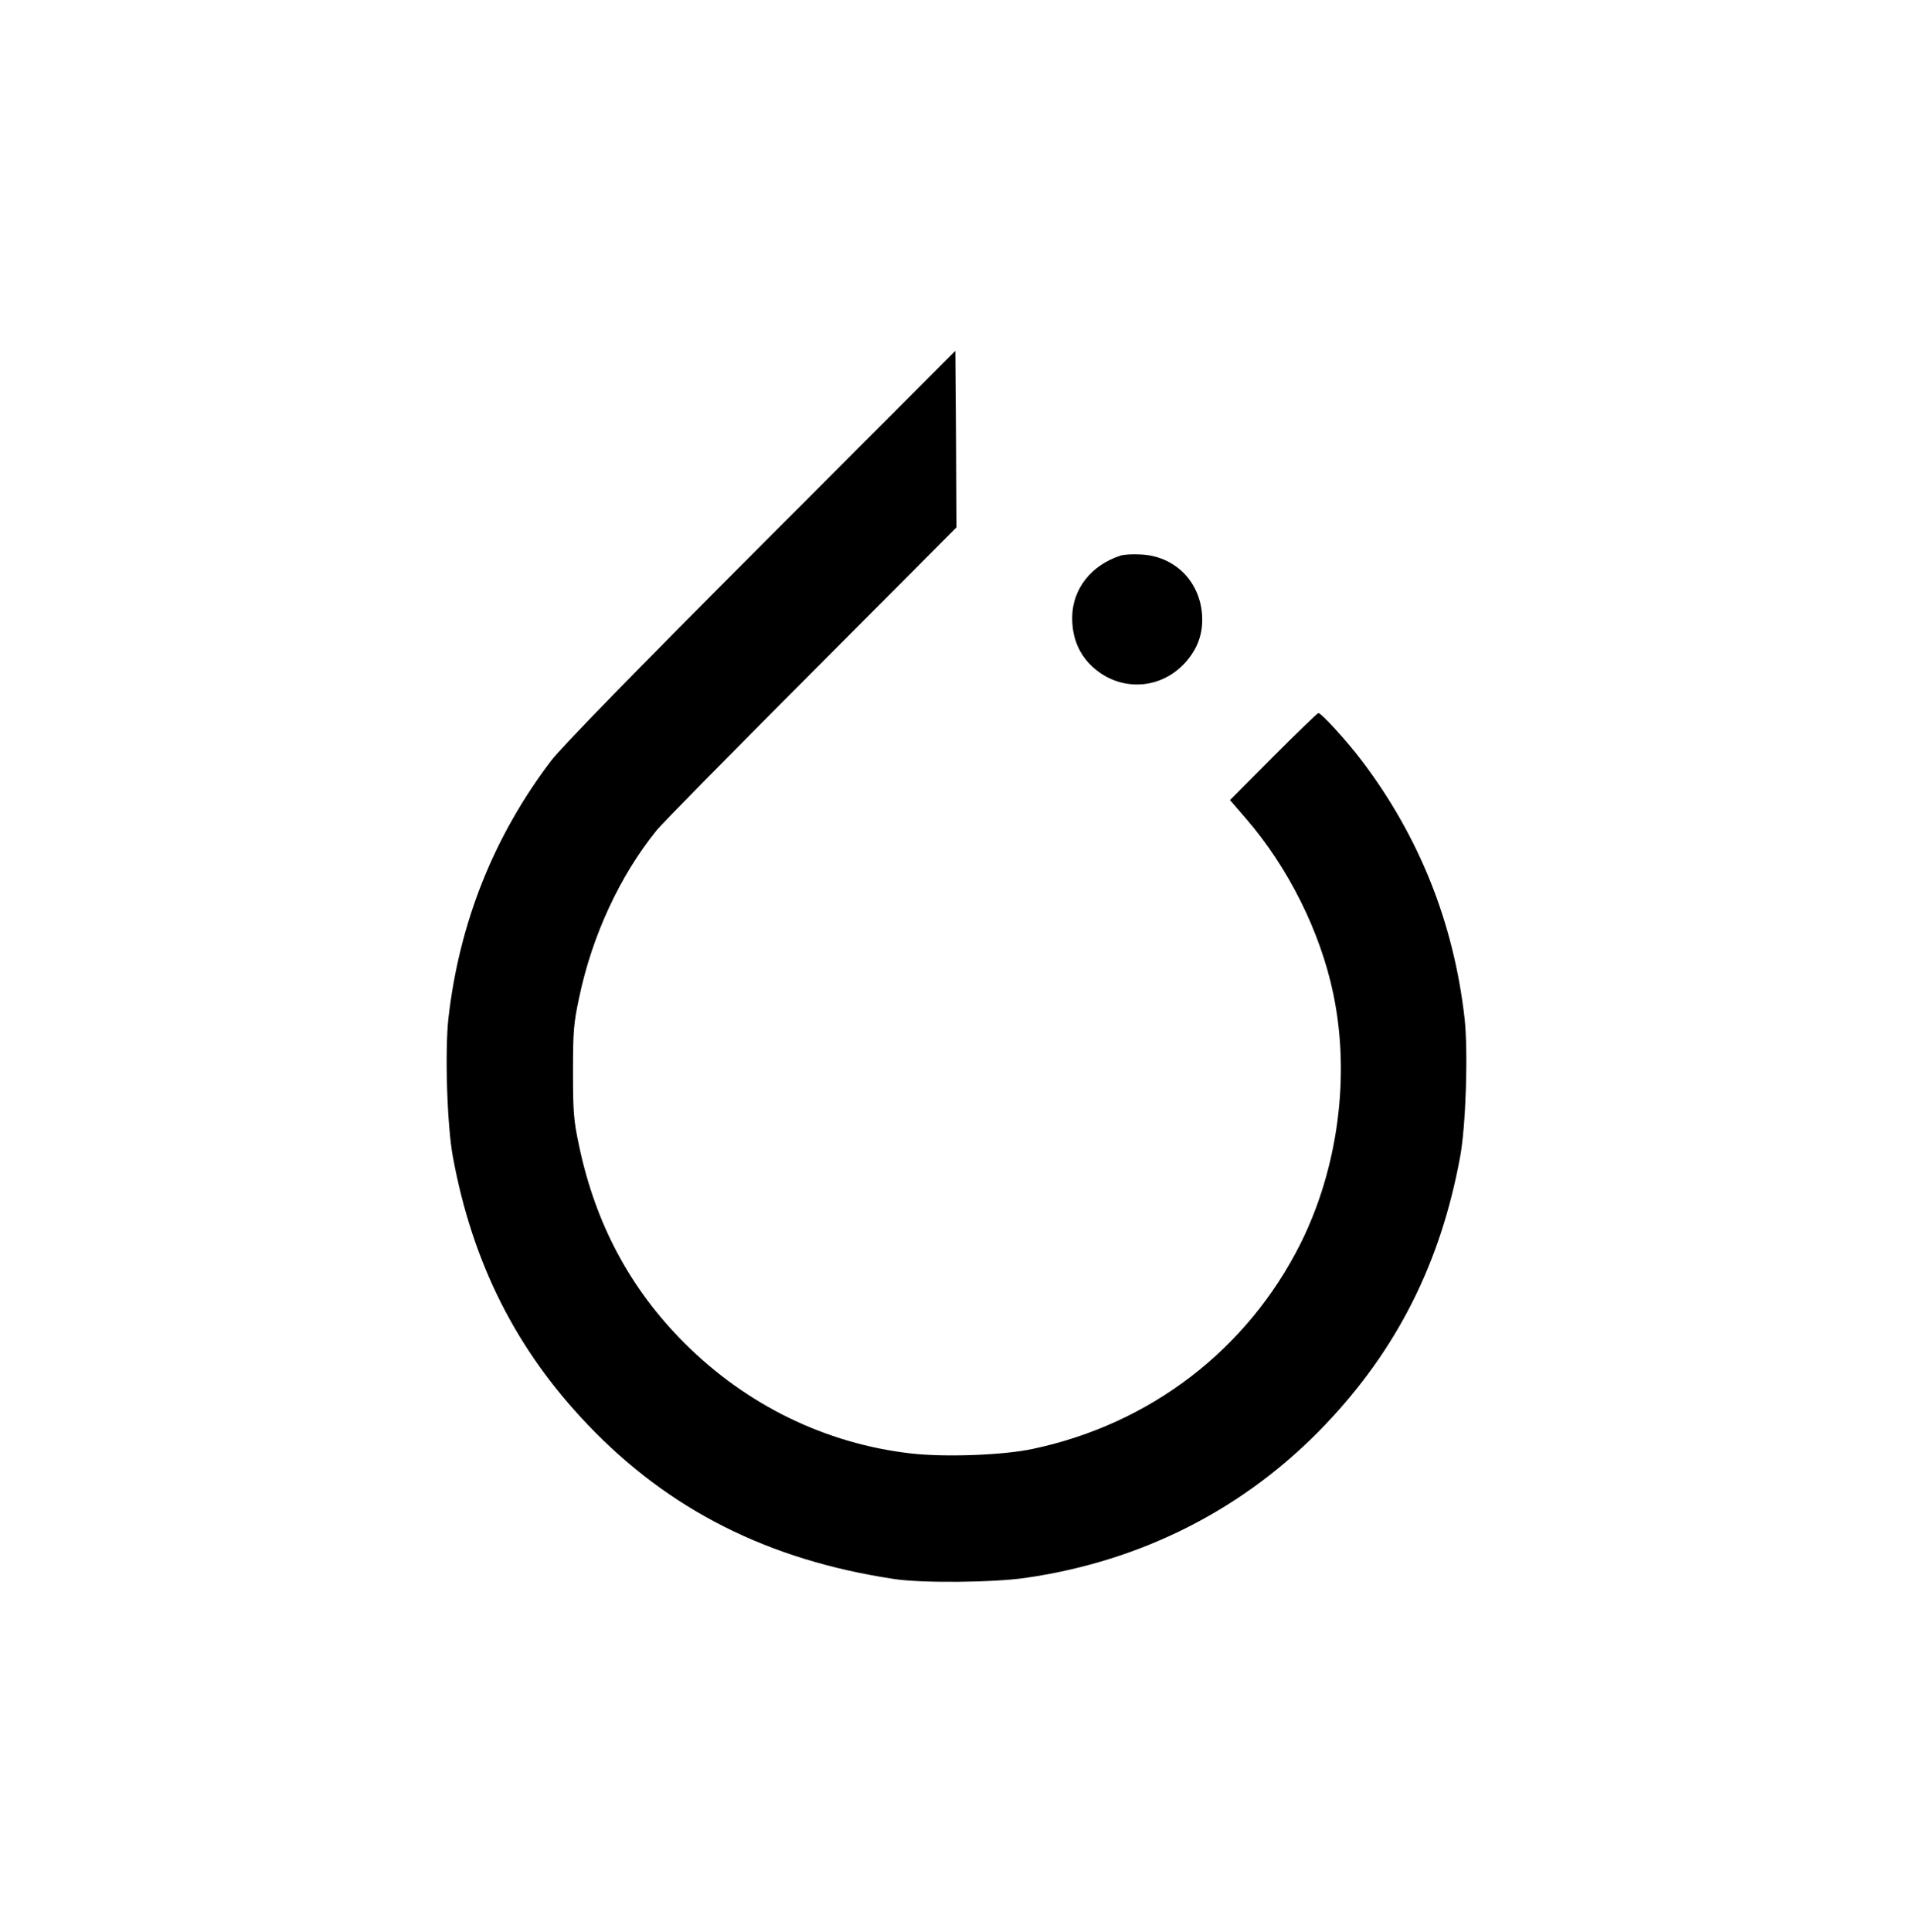 <?xml version="1.0" standalone="no"?>
<!DOCTYPE svg PUBLIC "-//W3C//DTD SVG 20010904//EN"
 "http://www.w3.org/TR/2001/REC-SVG-20010904/DTD/svg10.dtd">
<svg version="1.0" xmlns="http://www.w3.org/2000/svg"
 width="840pt" height="848pt" viewBox="0 0 840 848"
 preserveAspectRatio="xMidYMid meet">

<g transform="translate(0,848) scale(0.1,-0.1)"
fill="#000000" stroke="none">
<path d="M3344 6088 c-569 -570 -875 -884 -923 -946 -252 -331 -404 -711 -452
-1132 -16 -146 -6 -473 20 -610 86 -465 278 -846 593 -1175 356 -373 792 -593
1343 -676 122 -19 437 -16 580 5 512 74 964 305 1313 671 315 330 507 709 593
1175 26 137 36 464 20 610 -48 421 -200 800 -453 1133 -66 87 -176 207 -189
207 -4 0 -93 -86 -198 -191 l-190 -191 70 -81 c186 -215 326 -496 383 -767 76
-360 22 -768 -144 -1100 -233 -464 -659 -791 -1175 -900 -129 -28 -389 -37
-535 -20 -376 43 -723 213 -995 485 -238 238 -390 523 -462 864 -24 112 -27
148 -27 326 0 178 3 214 27 326 57 272 179 535 340 734 22 28 328 338 679 690
l638 640 -2 388 -3 387 -851 -852z"/>
<path d="M4920 6041 c-129 -42 -210 -146 -212 -269 -1 -84 25 -153 78 -208
119 -121 305 -118 419 8 56 63 79 130 73 213 -12 147 -122 254 -268 261 -36 2
-76 0 -90 -5z"/>
</g>
</svg>
